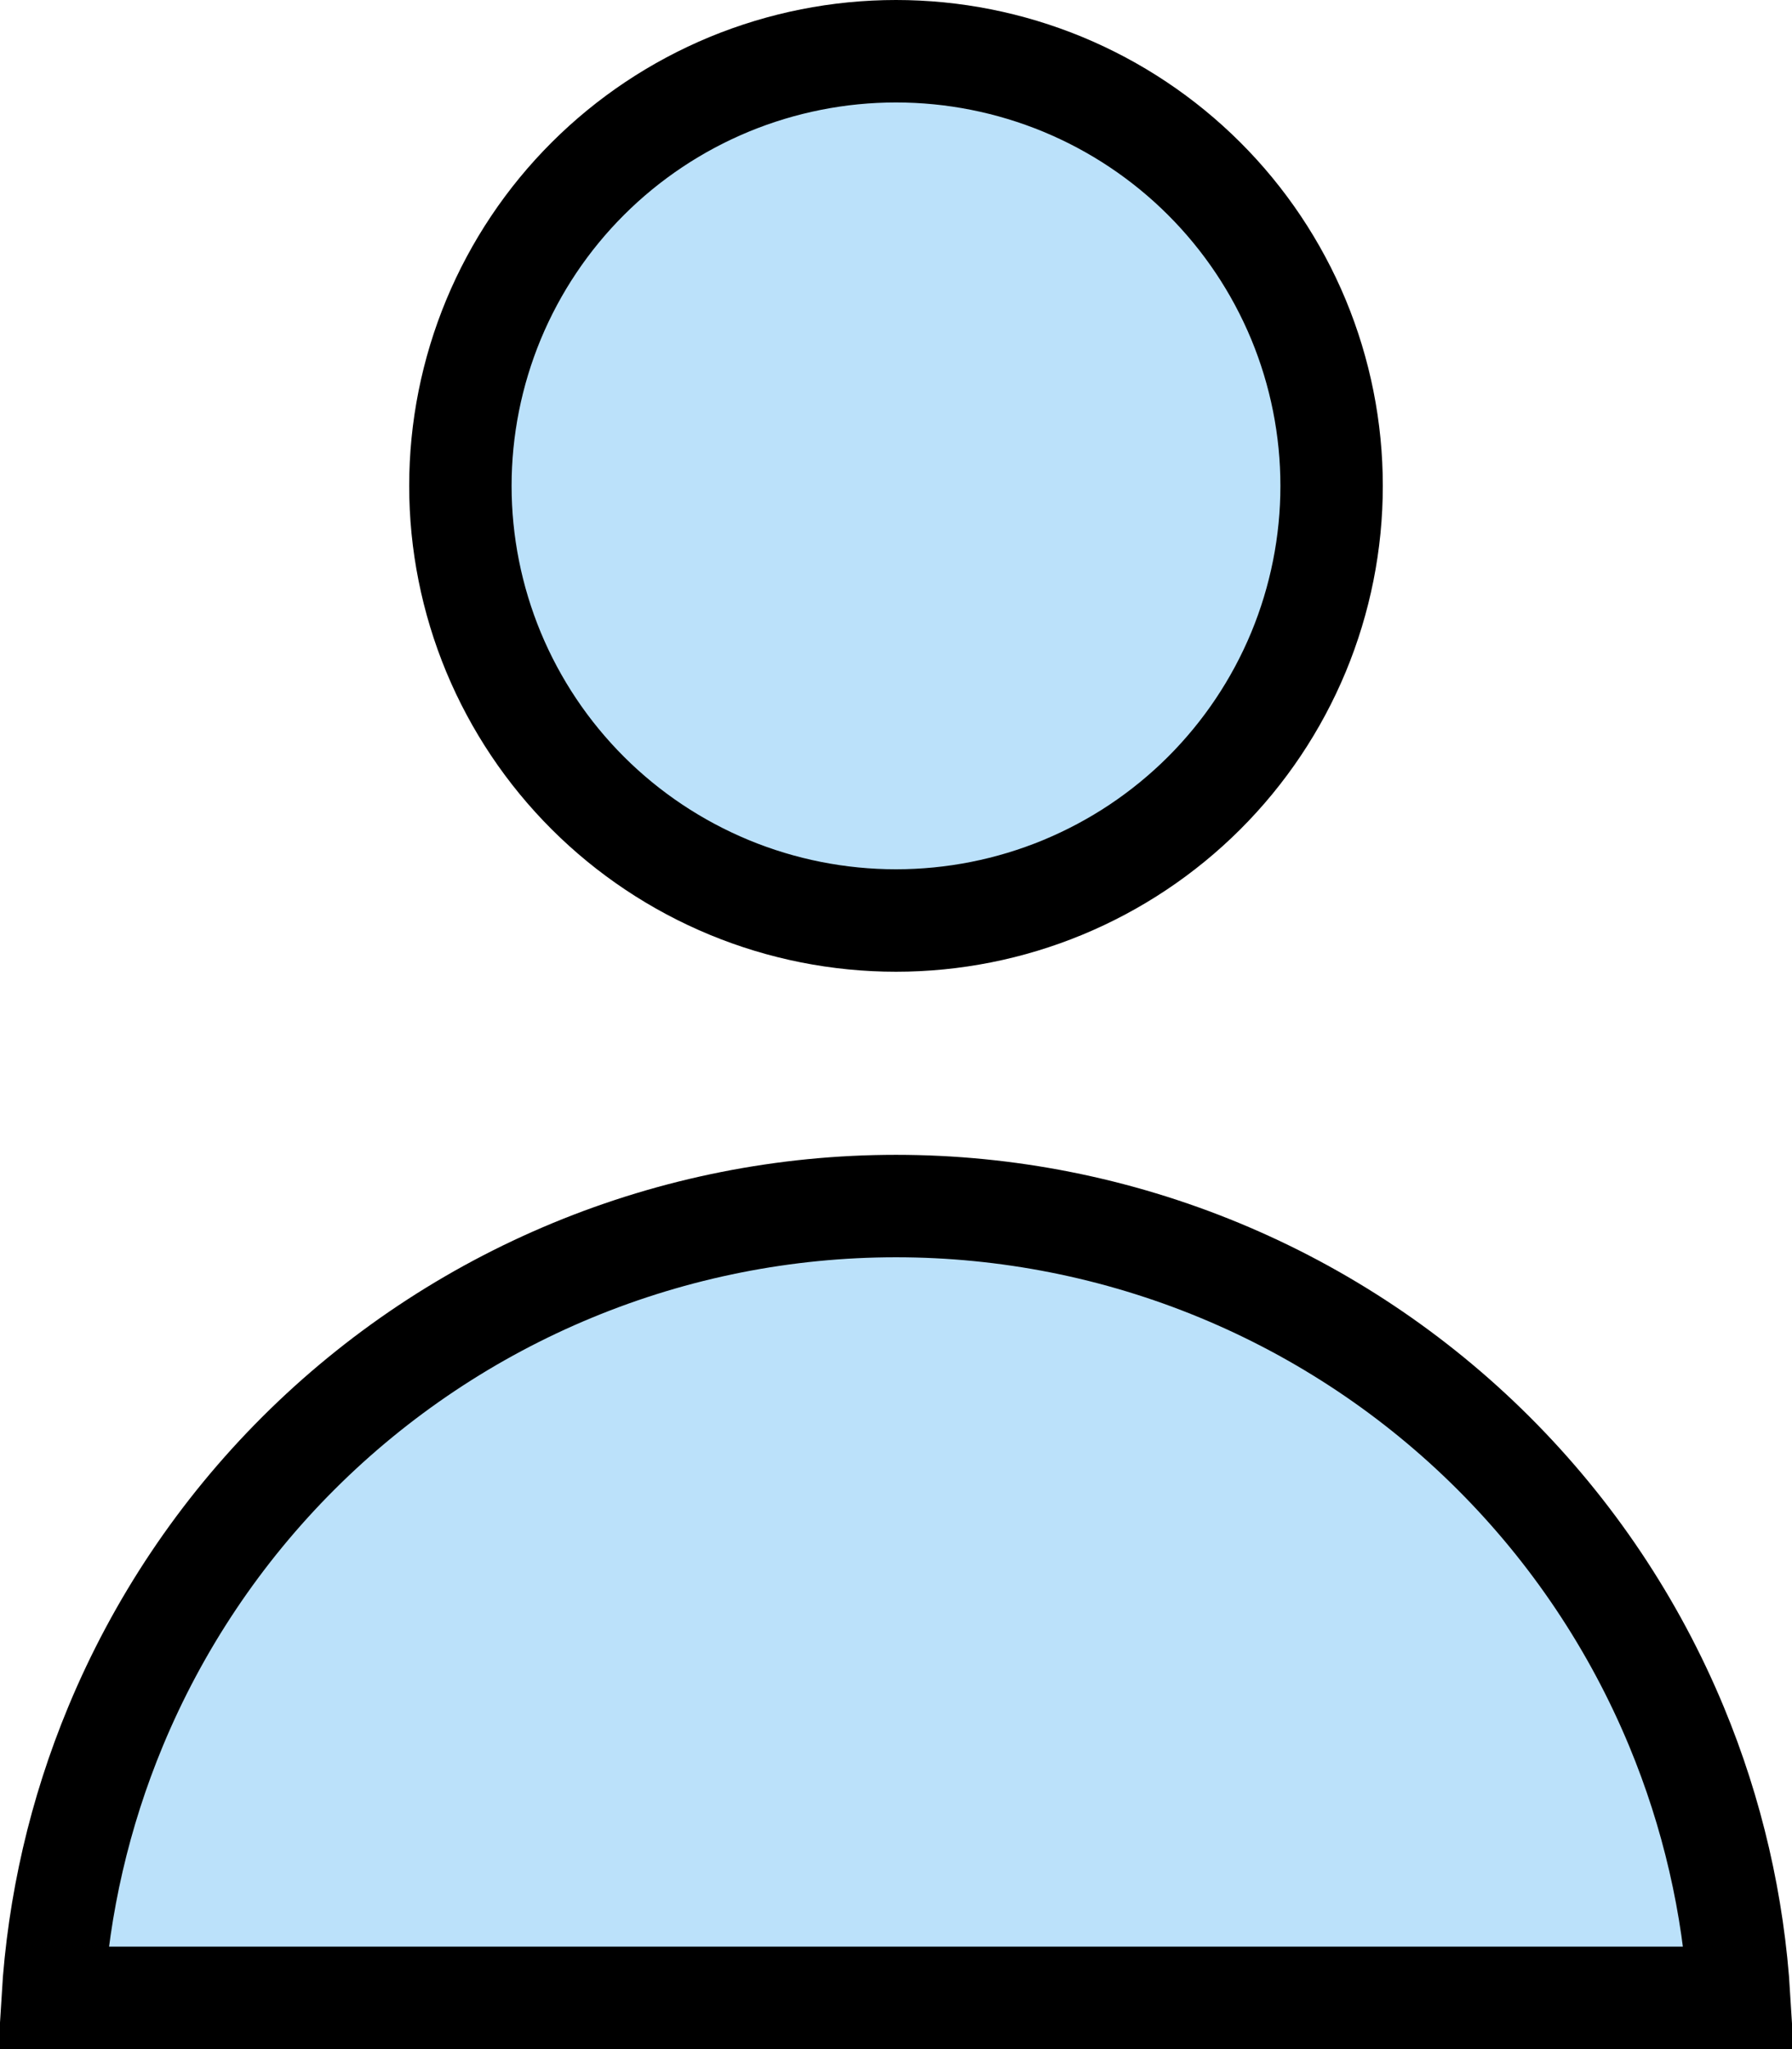 <svg width="35" height="40" viewBox="0 0 35 40" fill="none" xmlns="http://www.w3.org/2000/svg">
<path d="M26.008 9.485C26.008 10.598 25.788 11.701 25.361 12.731C24.933 13.76 24.307 14.695 23.517 15.483C22.727 16.271 21.789 16.896 20.757 17.323C19.724 17.75 18.618 17.969 17.5 17.969C16.382 17.969 15.276 17.75 14.243 17.323C13.211 16.896 12.273 16.271 11.483 15.483C10.693 14.695 10.067 13.76 9.639 12.731C9.212 11.701 8.992 10.598 8.992 9.485C8.992 8.371 9.212 7.268 9.639 6.238C10.067 5.209 10.693 4.274 11.483 3.486C12.273 2.698 13.211 2.073 14.243 1.646C15.276 1.22 16.382 1 17.5 1C18.618 1 19.724 1.22 20.757 1.646C21.789 2.073 22.727 2.698 23.517 3.486C24.307 4.274 24.933 5.209 25.361 6.238C25.788 7.268 26.008 8.371 26.008 9.485ZM33.969 39H1.03C1.141 37.181 1.555 35.391 2.256 33.703C3.085 31.706 4.3 29.892 5.832 28.364C7.364 26.836 9.183 25.623 11.185 24.796C13.187 23.969 15.333 23.543 17.5 23.543C19.667 23.543 21.813 23.969 23.815 24.796C25.817 25.623 27.636 26.836 29.168 28.364C30.7 29.892 31.915 31.706 32.744 33.703C33.445 35.391 33.858 37.181 33.969 39Z" fill="#BBE1FA" stroke="black" stroke-width="2"/>
</svg>
